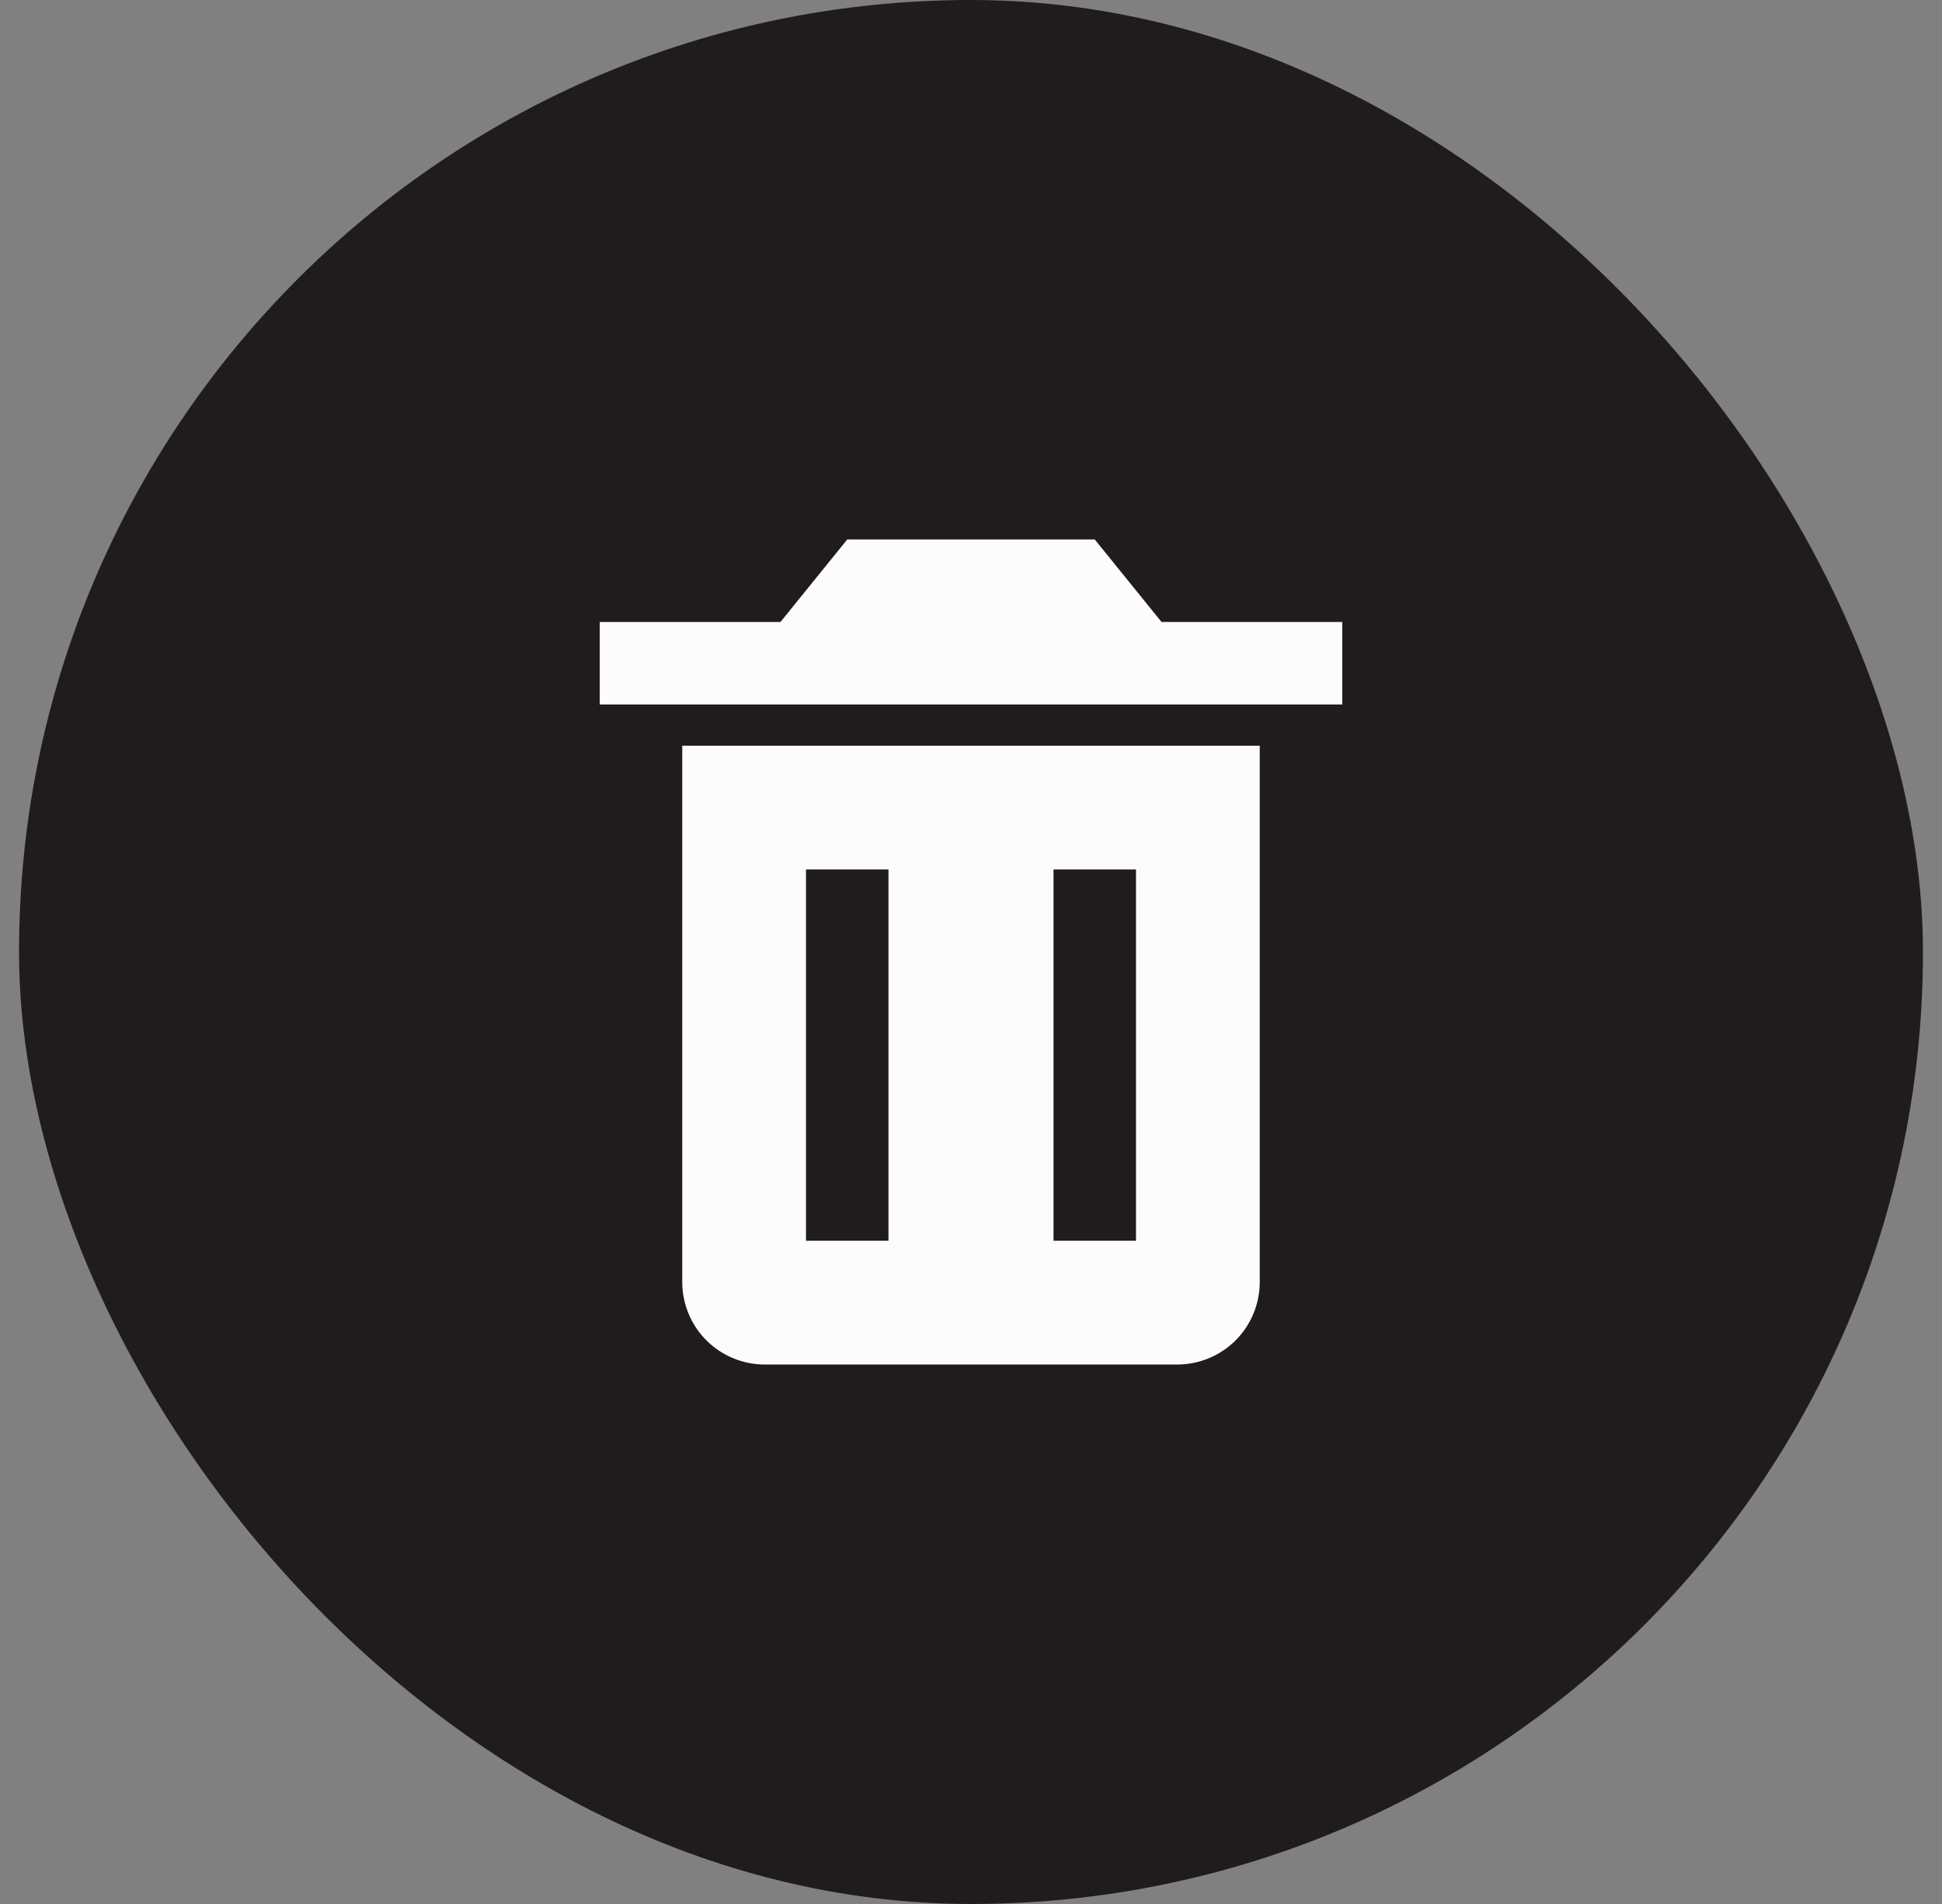 <svg width="51" height="50" viewBox="0 0 51 50" fill="none" xmlns="http://www.w3.org/2000/svg">
<rect x="0" y="0" width="51" height="50" fill="#808080" stroke="none"/>
<rect x="0.5" width="50" height="50" rx="25" fill="#201C1D"/>
<path d="M19 19.583H17.917V33.667C17.917 34.241 18.145 34.792 18.551 35.199C18.958 35.605 19.509 35.833 20.083 35.833H30.917C31.491 35.833 32.042 35.605 32.449 35.199C32.855 34.792 33.083 34.241 33.083 33.667V19.583H19ZM23.333 32.583H21.167V22.833H23.333V32.583ZM29.833 32.583H27.667V22.833H29.833V32.583ZM30.503 16.333L28.75 14.167H22.25L20.497 16.333H15.75V18.5H35.25V16.333H30.503Z" fill="#FCFCFC"/>
</svg>
